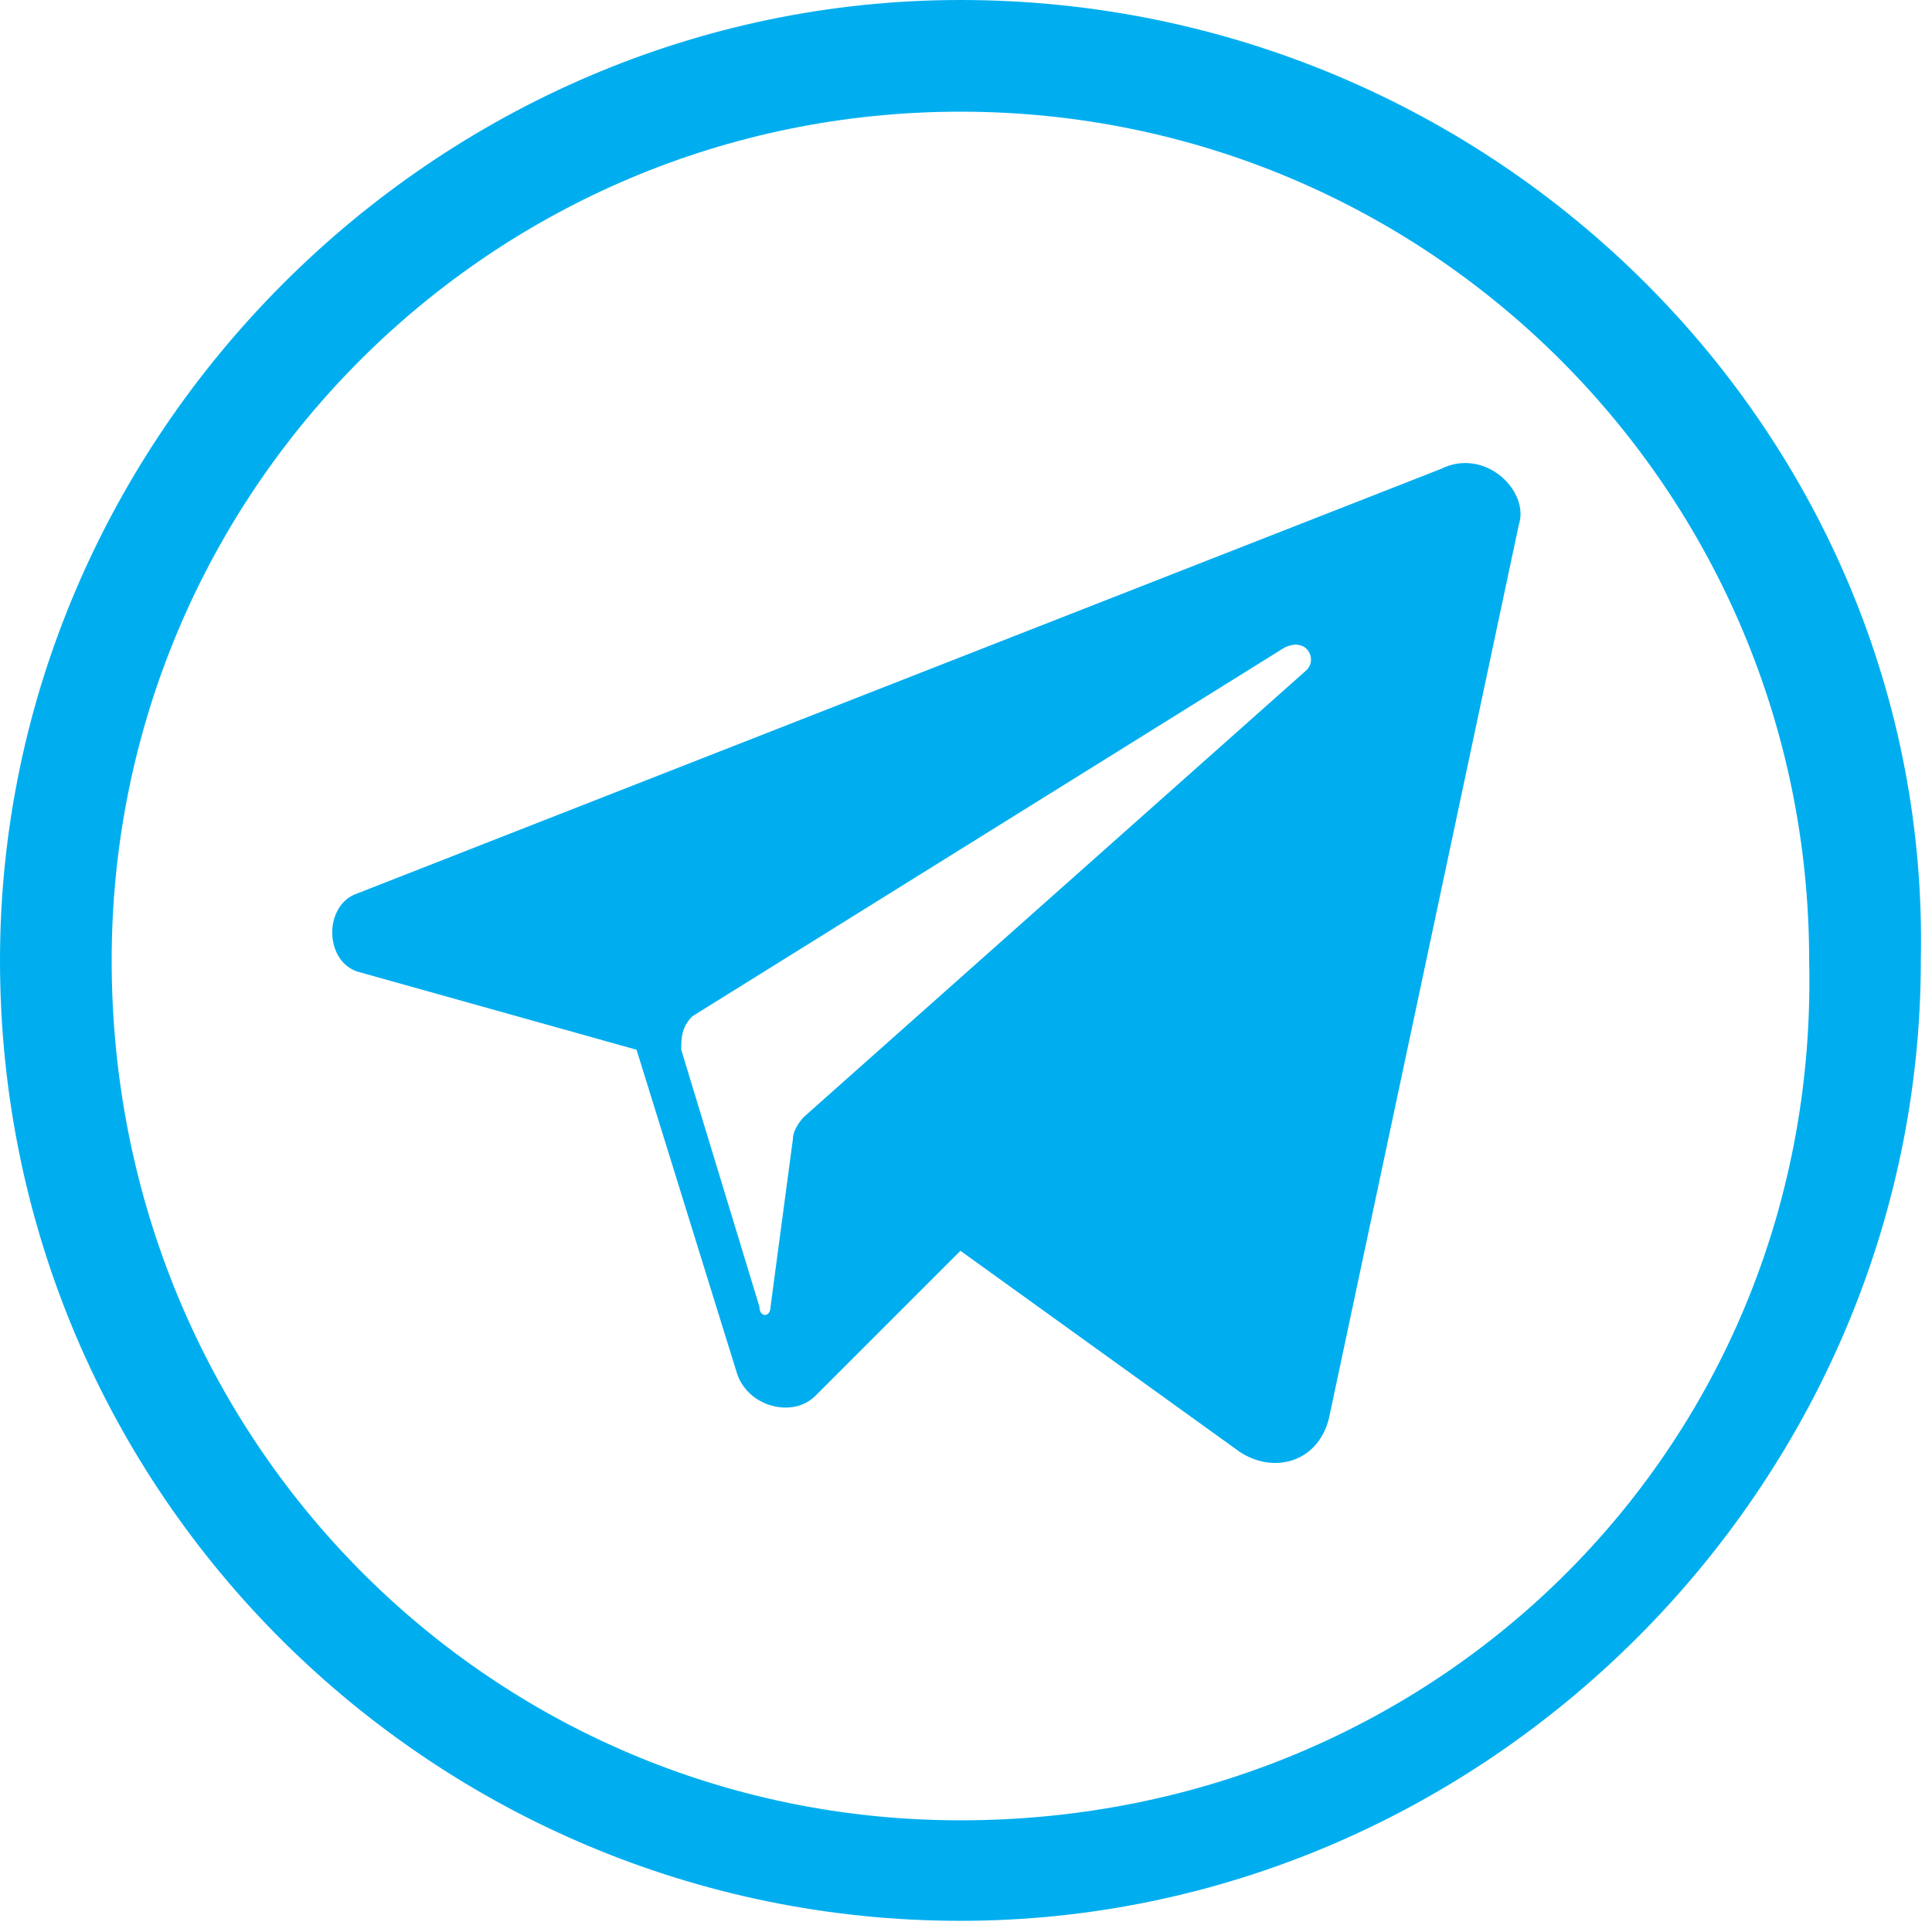 <?xml version="1.0" encoding="utf-8"?>
<!-- Generator: Adobe Illustrator 21.1.0, SVG Export Plug-In . SVG Version: 6.00 Build 0)  -->
<svg version="1.1" id="Layer_1" xmlns="http://www.w3.org/2000/svg" xmlns:xlink="http://www.w3.org/1999/xlink" x="0px" y="0px"
	 viewBox="0 0 17.3 17.3" enable-background="new 0 0 17.3 17.3" xml:space="preserve">
<g>
	<path fill="#00AEEF" d="M8.6,0C3.9,0,0,3.9,0,8.6c0,4.8,3.9,8.6,8.6,8.6s8.6-3.9,8.6-8.6C17.3,3.9,13.4,0,8.6,0z M8.6,16.3
		C4.4,16.3,1,12.9,1,8.6C1,4.4,4.4,1,8.6,1c4.2,0,7.6,3.4,7.6,7.6C16.3,12.9,12.9,16.3,8.6,16.3z"/>
	<path fill="#00AEEF" d="M12.9,4.2L3.2,8c-0.3,0.1-0.3,0.6,0,0.7l2.5,0.7l0.9,2.9c0.1,0.3,0.5,0.4,0.7,0.2l1.3-1.3l2.5,1.8
		c0.3,0.2,0.7,0.1,0.8-0.3l1.7-8C13.7,4.4,13.3,4,12.9,4.2z M11.7,6l-4.5,4c0,0-0.1,0.1-0.1,0.2l-0.2,1.5c0,0.1-0.1,0.1-0.1,0
		L6.1,9.4c0-0.1,0-0.2,0.1-0.3l5.3-3.3C11.7,5.7,11.8,5.9,11.7,6z"/>
</g>
</svg>
